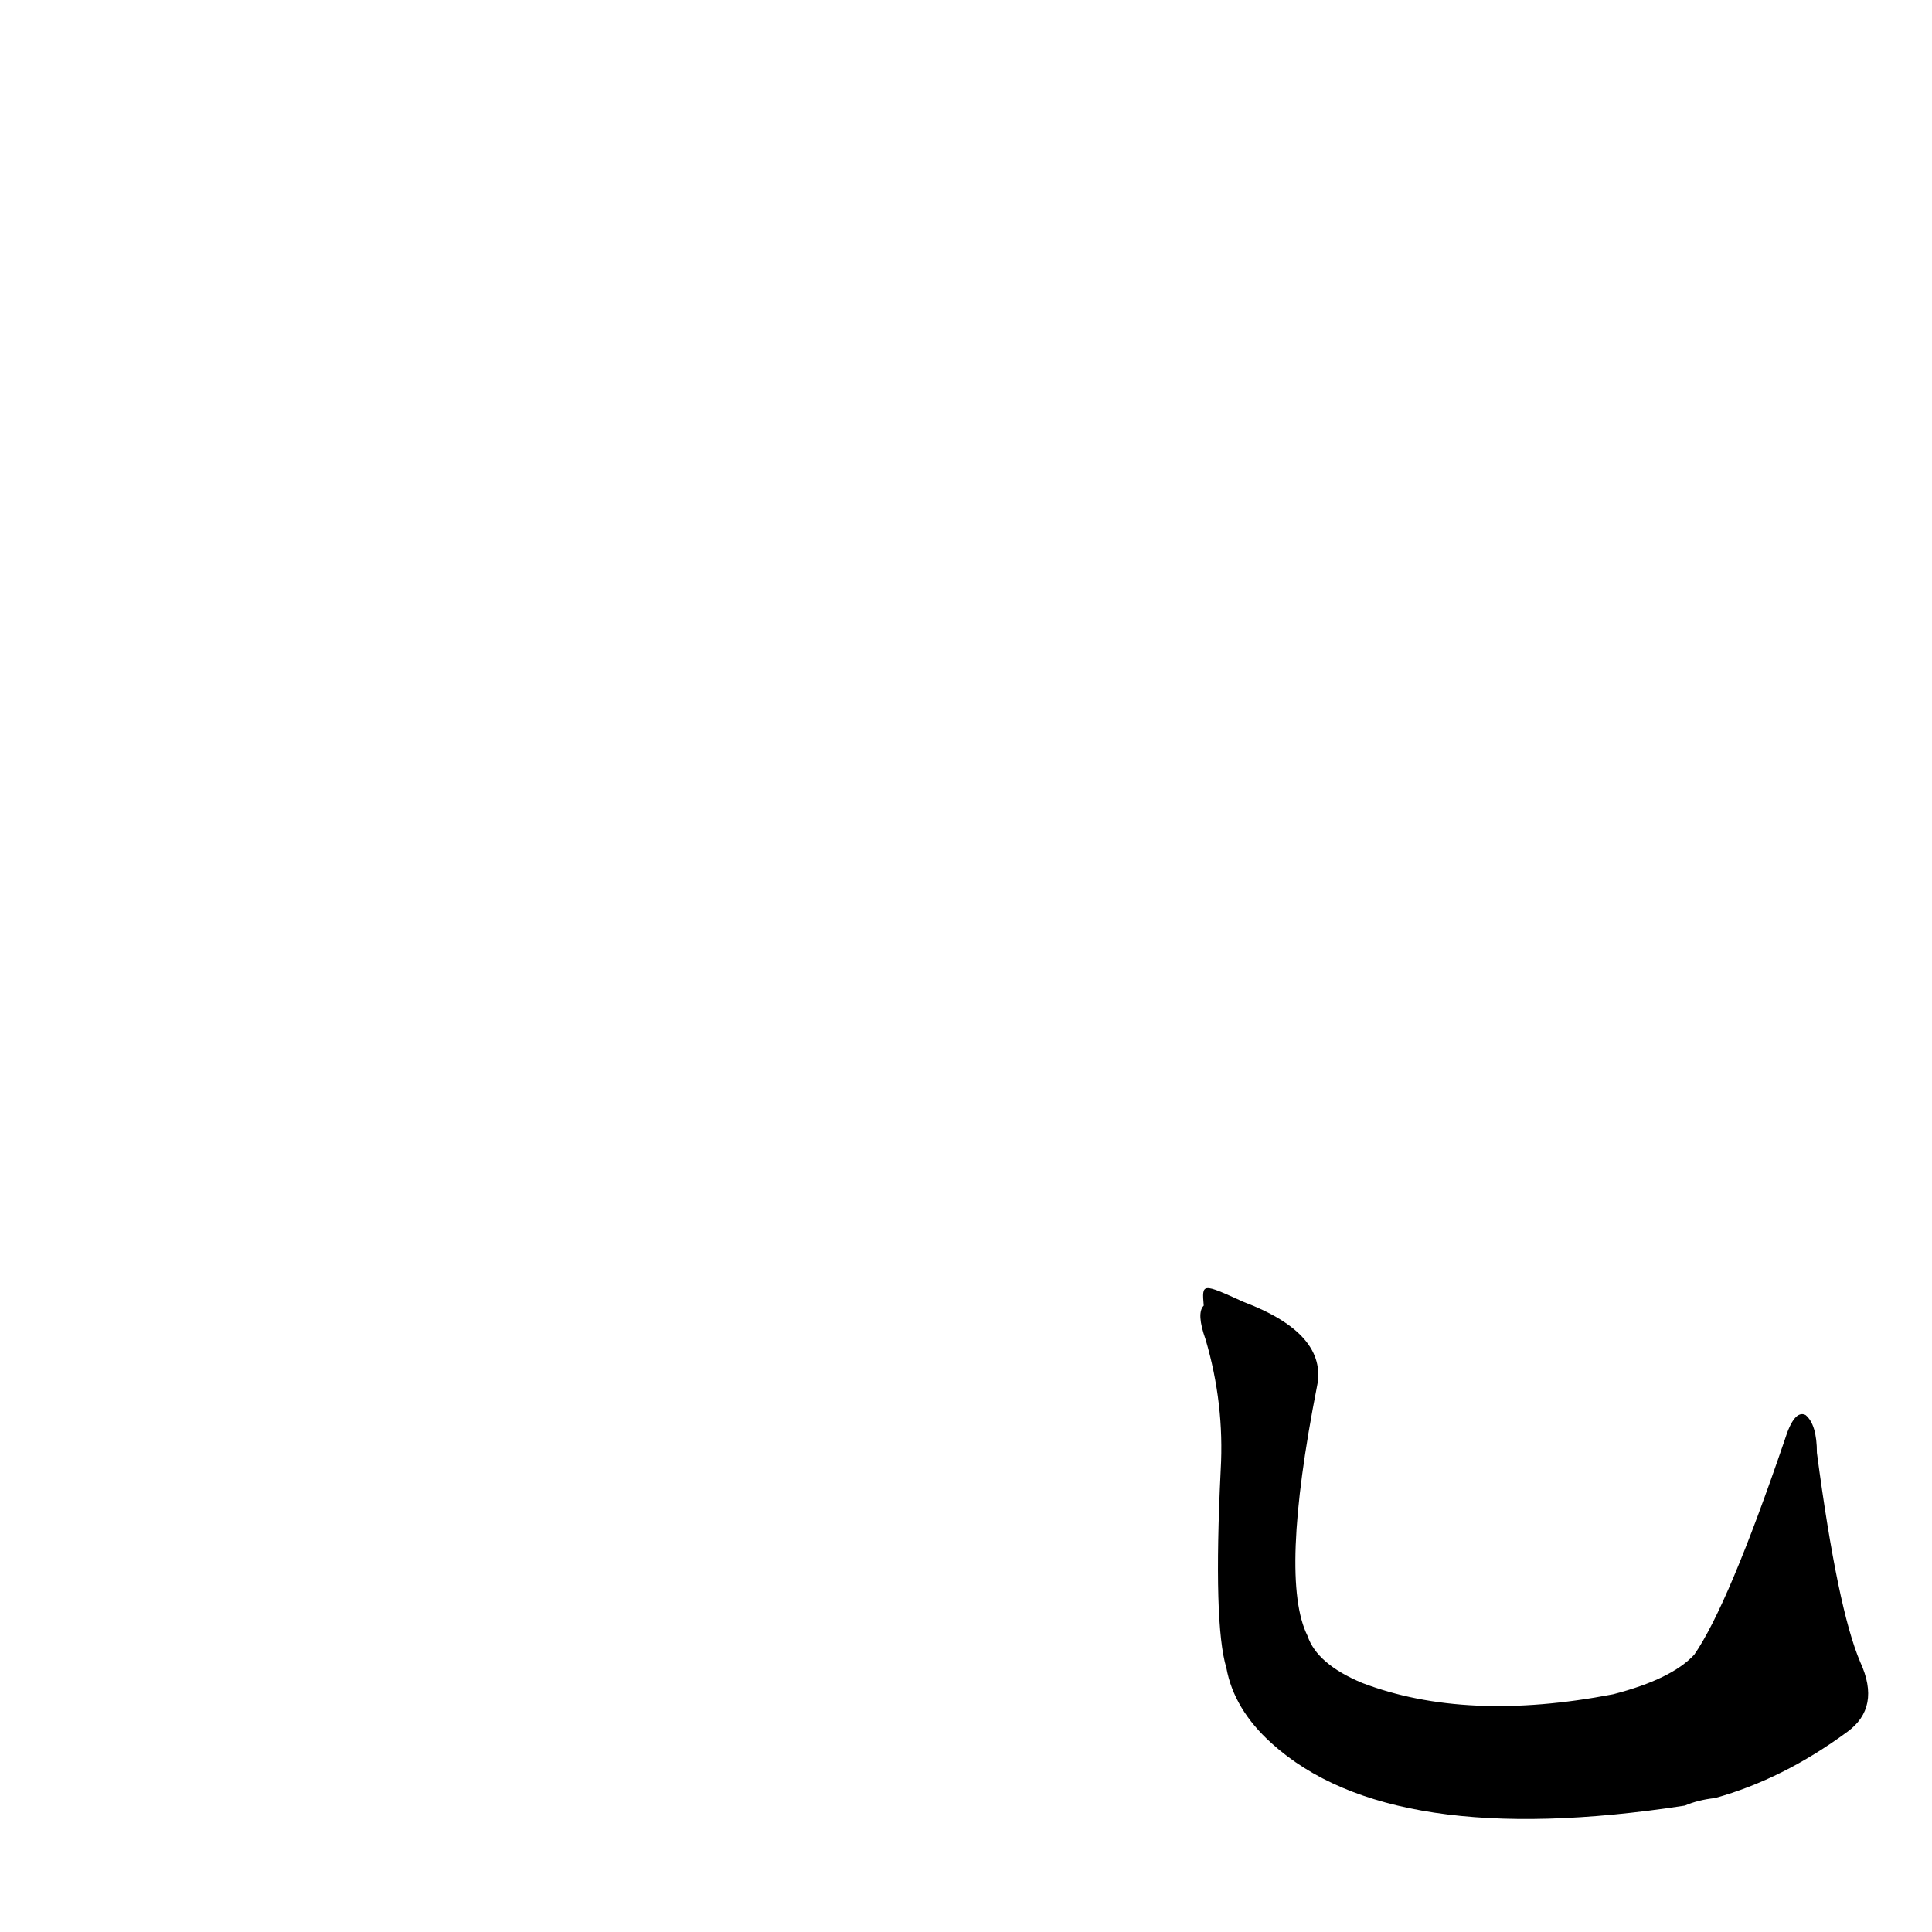 <?xml version='1.0' encoding='utf-8'?>
<svg xmlns="http://www.w3.org/2000/svg" version="1.1" viewBox="0 0 1024 1024"><g transform="scale(1, -1) translate(0, -900)"><path d="M 638 208 Q 634 204 639 190 Q 649 156 647 121 Q 643 39 650 16 Q 654 -6 674 -24 Q 737 -81 893 -57 Q 900 -54 909 -53 Q 945 -43 979 -18 Q 997 -5 986 19 Q 974 47 963 130 Q 963 145 957 150 Q 951 153 946 137 Q 916 49 898 23 Q 886 10 855 2 Q 777 -13 722 8 Q 698 18 693 33 Q 678 63 698 165 Q 704 193 659 210 C 637 220 637 220 638 208 Z" fill="black" /></g></svg>